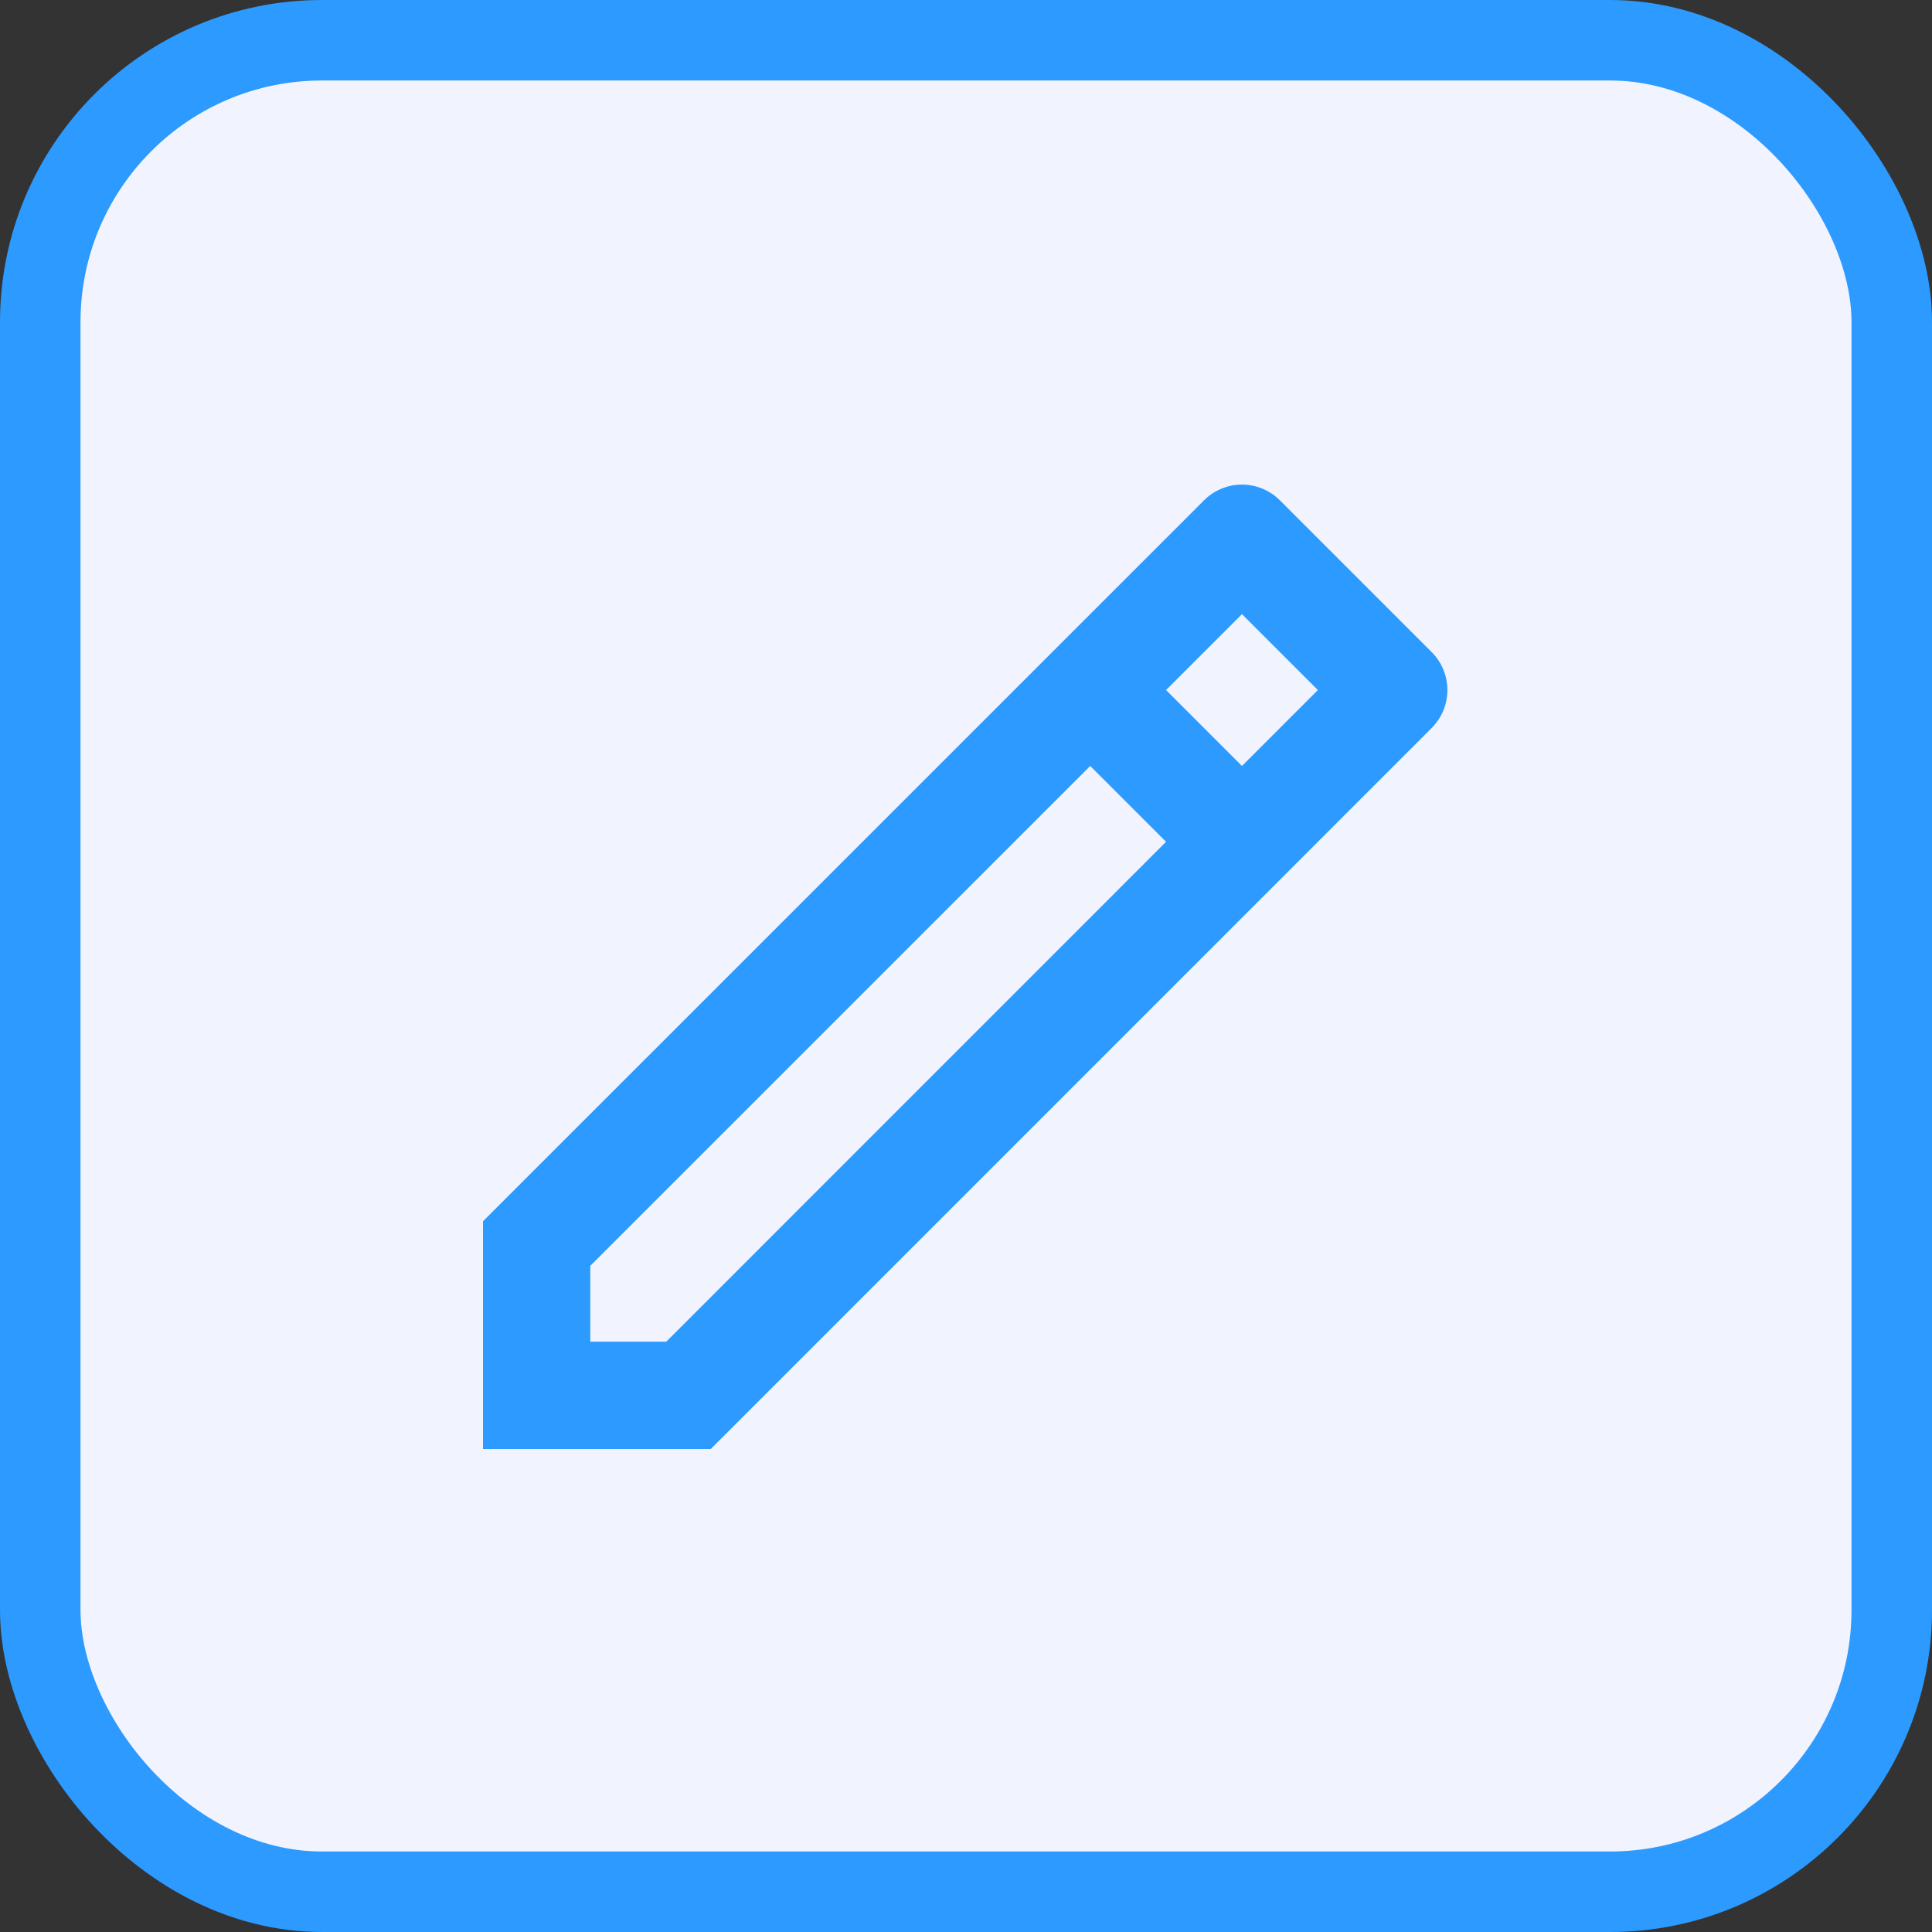 <svg width="24" height="24" viewBox="0 0 24 24" fill="none" xmlns="http://www.w3.org/2000/svg">
<rect x="0" y="0" width="24" height="24" fill="#333333" stroke="none"/>
<rect x="0.5" y="0.5" width="23" height="23" rx="3.5" fill="#F1F4FF"/>
<g clip-path="url(#clip0_141_2606)">
<path d="M14.485 10.457L13.543 9.515L7.333 15.724V16.667H8.276L14.485 10.457ZM15.428 9.515L16.371 8.572L15.428 7.629L14.485 8.572L15.428 9.515ZM8.828 18H6V15.171L14.957 6.215C15.082 6.09 15.251 6.02 15.428 6.02C15.605 6.02 15.774 6.09 15.899 6.215L17.785 8.101C17.91 8.226 17.98 8.395 17.98 8.572C17.98 8.749 17.91 8.918 17.785 9.043L8.829 18H8.828Z" fill="#2C9AFF"/>
</g>
<rect x="0.5" y="0.5" width="23" height="23" rx="3.5" stroke="#2C9AFF"/>
<defs>
<clipPath id="clip0_141_2606">
<rect width="16" height="16" fill="white" transform="translate(4 4)"/>
</clipPath>
</defs>
</svg>
